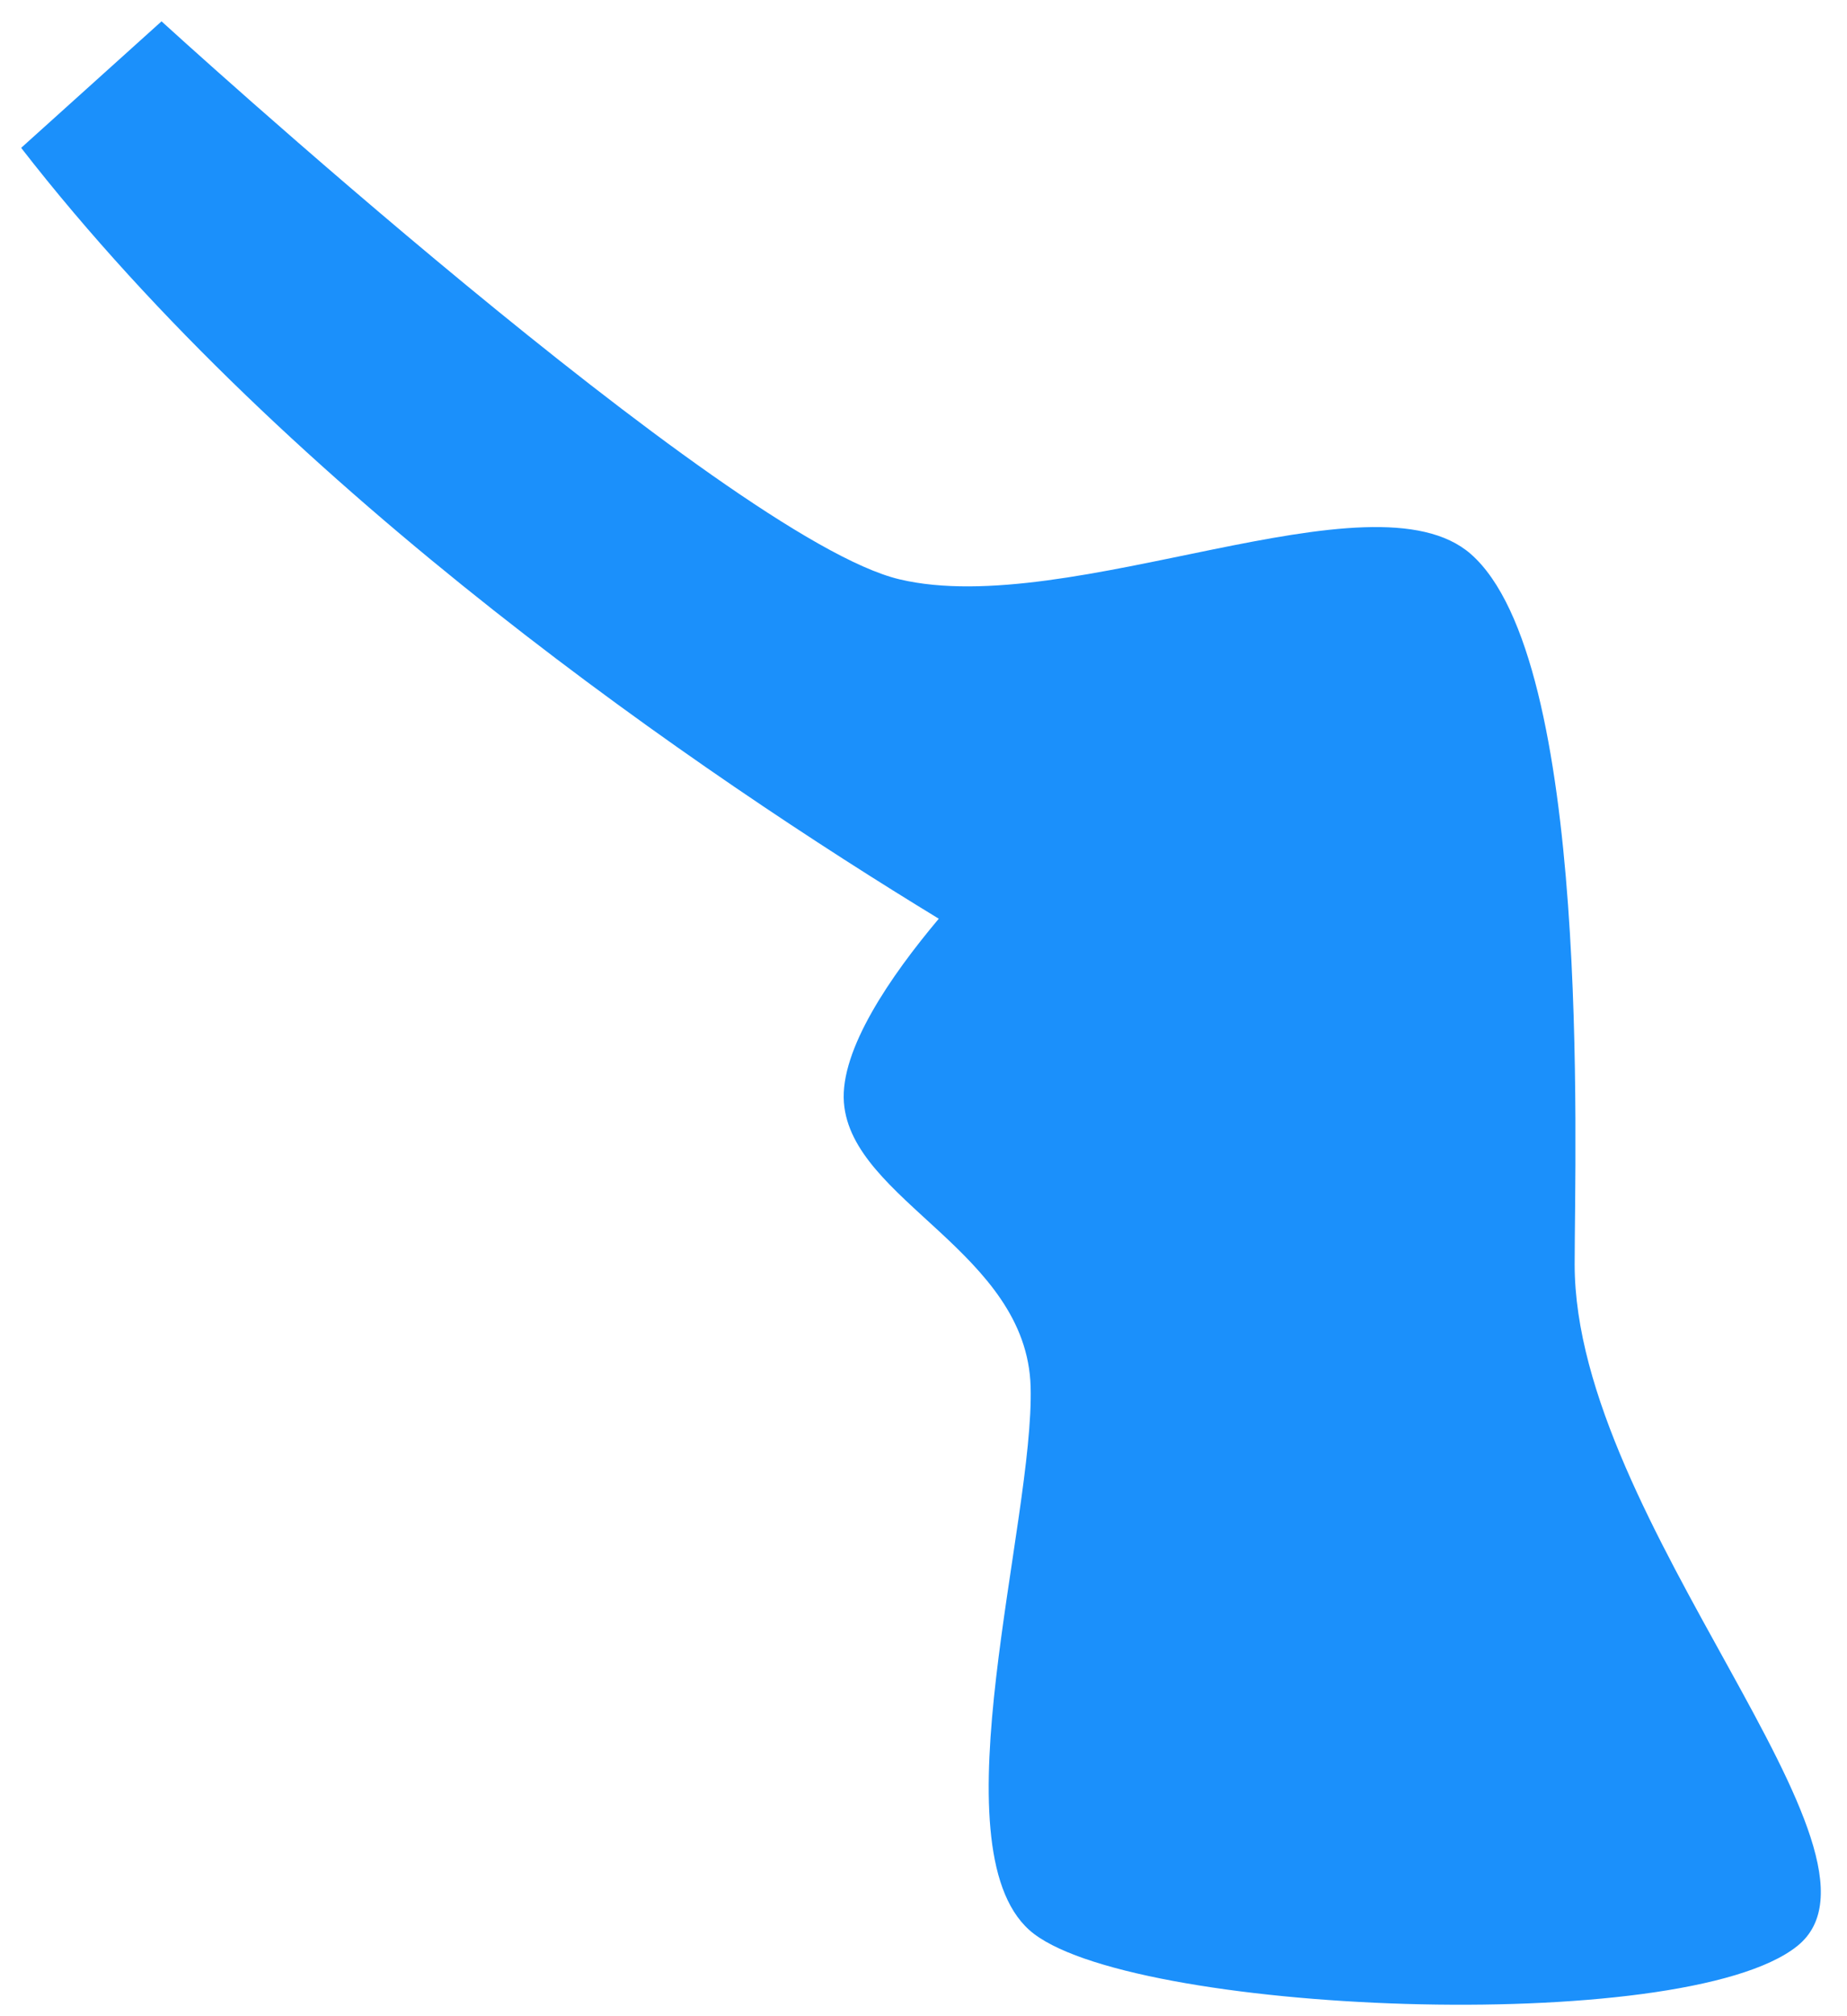 ﻿<?xml version="1.0" encoding="utf-8"?>
<svg version="1.1" xmlns:xlink="http://www.w3.org/1999/xlink" width="11px" height="12px" xmlns="http://www.w3.org/2000/svg">
  <g transform="matrix(1 0 0 1 -88 -725 )">
    <path d="M 10.703 11.583  C 11.384 11.04  9.378 9.062  9.378 7.525  C 9.378 6.827  9.479 3.926  8.759 3.297  C 8.171 2.784  6.378 3.69  5.357 3.448  C 4.336 3.207  0.962 0.127  0.962 0.127  L 0.126 0.88  C 1.733 2.949  4.203 4.623  5.591 5.468  C 5.305 5.808  5.002 6.247  5.026 6.562  C 5.071 7.147  6.116 7.451  6.138 8.254  C 6.16 9.057  5.571 10.986  6.13 11.487  C 6.689 11.988  10.023 12.127  10.703 11.583  Z " fill-rule="nonzero" fill="#1b90fb" stroke="none" transform="matrix(1 0 0 1 88 725 )" />
  </g>
</svg>